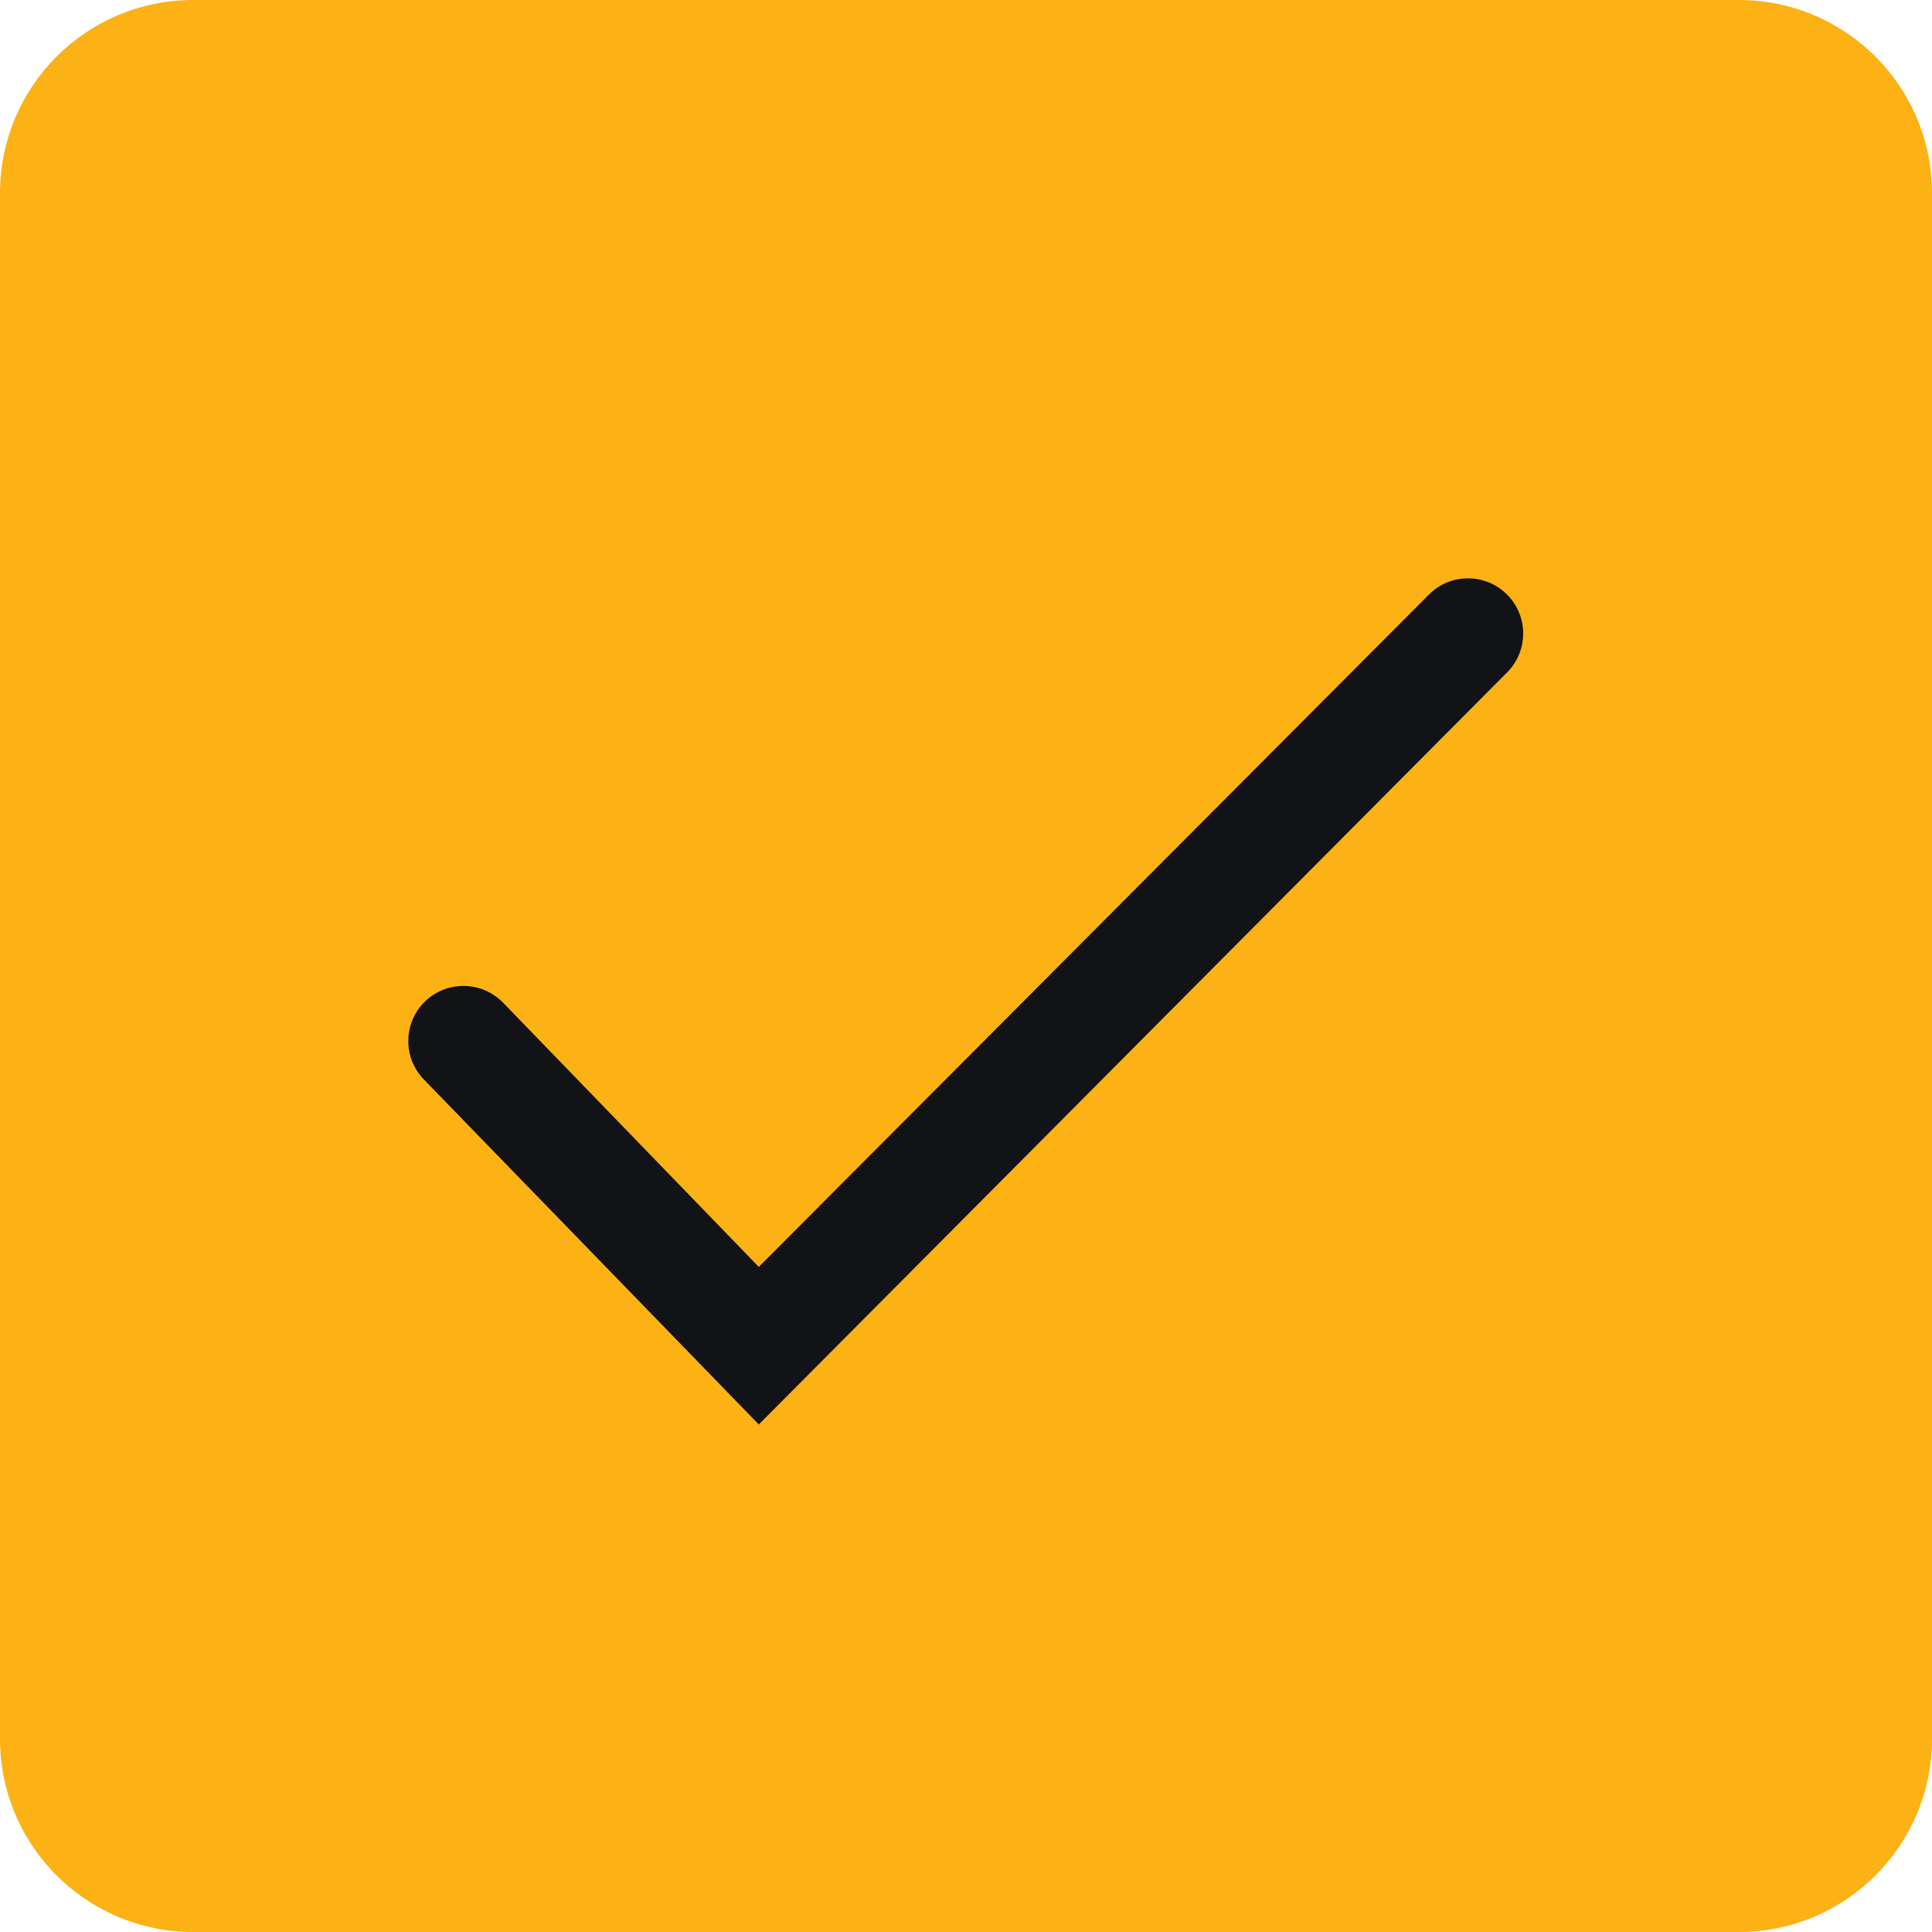 <svg width="20" height="20" viewBox="0 0 20 20" fill="none" xmlns="http://www.w3.org/2000/svg">
<path fill-rule="evenodd" clip-rule="evenodd" d="M0 2C0 0.895 0.895 0 2 0H18C19.105 0 20 0.895 20 2V18C20 19.105 19.105 20 18 20H2C0.895 20 0 19.105 0 18V2Z" fill="#FCB115"/>
<path d="M4.388 11.175C4.172 10.952 4.173 10.598 4.39 10.377C4.615 10.148 4.984 10.15 5.208 10.38L7.855 13.115L14.792 6.155C15.016 5.93 15.381 5.931 15.604 6.158C15.824 6.381 15.822 6.74 15.601 6.961L7.855 14.746L4.388 11.175Z" fill="#111317"/>
</svg>
